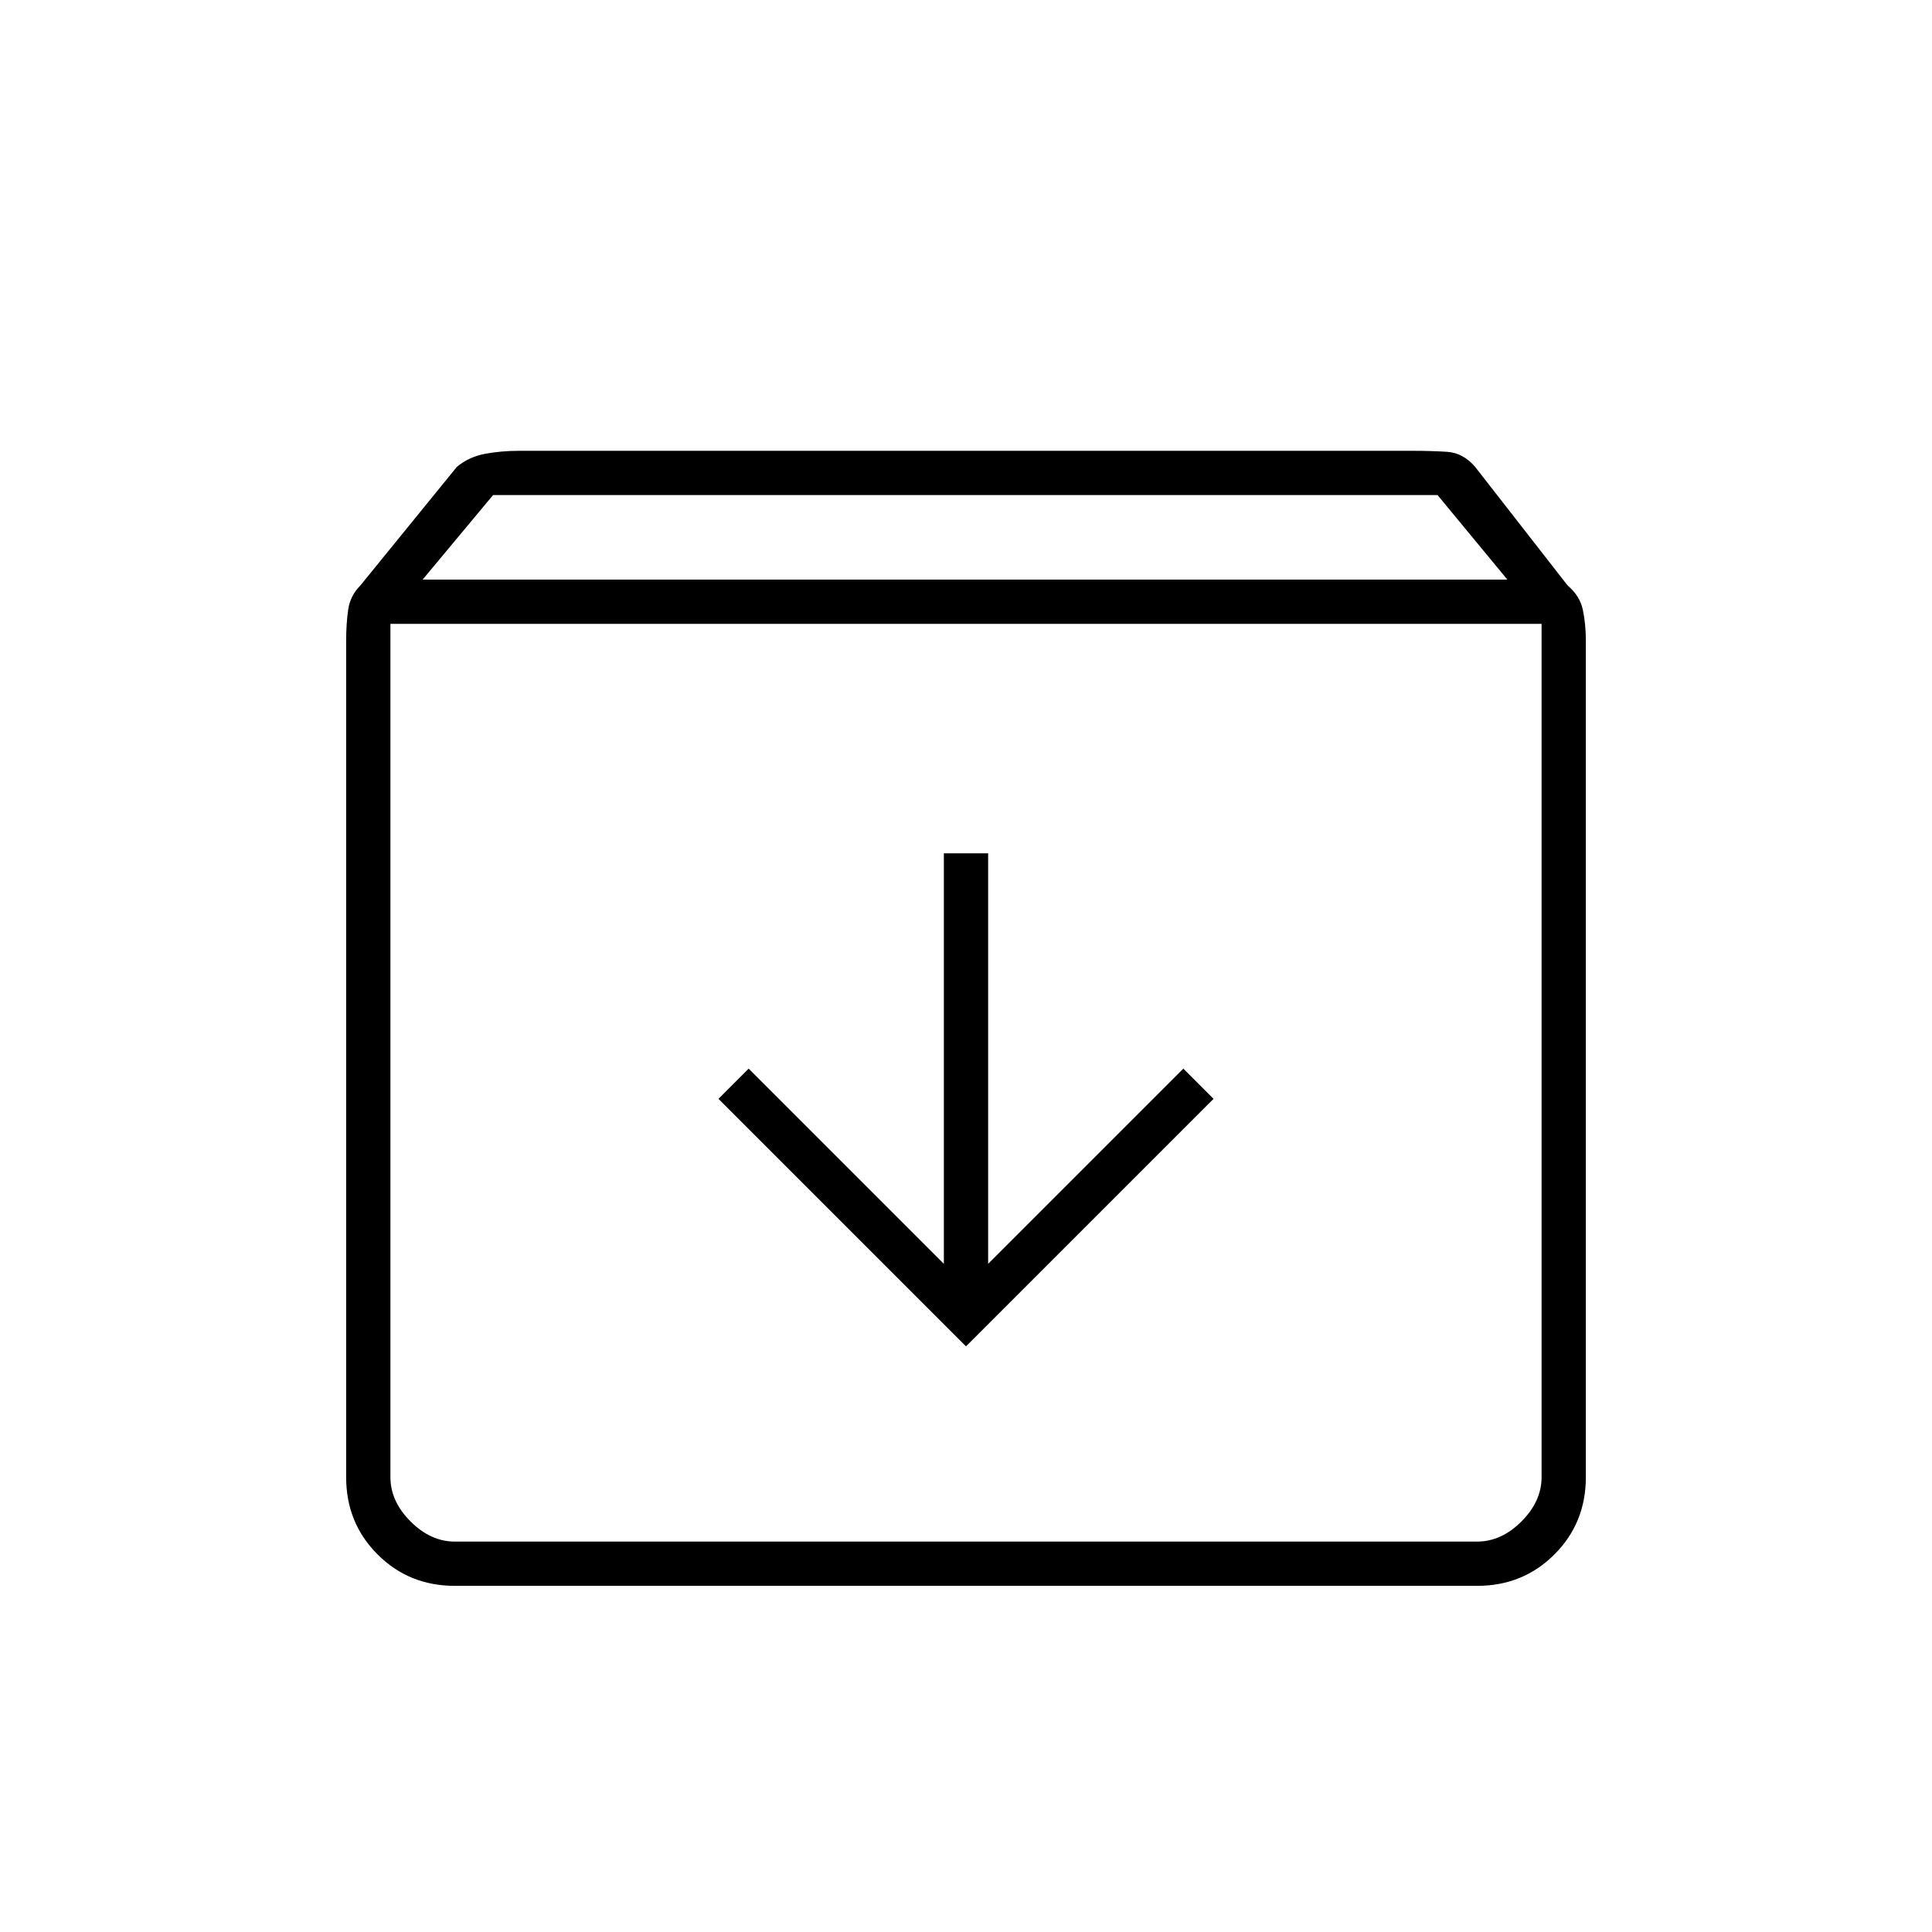 <svg xmlns="http://www.w3.org/2000/svg" width="48" height="48" viewBox="0 96 960 960"><path d="M226 884q-22.775 0-38.387-15.612Q172 852.775 172 830V414.534Q172 406 173 399t6-12l48-59q6-5 14-6.5t17.11-1.5h443.78q9.11 0 17.11.5t14 7.5l46 59q6 5 7.5 12t1.5 15.534V830q0 22.775-15.612 38.388Q756.775 884 734 884H226Zm-16-500h539l-34.688-42H245l-35 42Zm-16 22v424q0 12 10 22t22 10h508q12 0 22-10t10-22V406H194Zm286 359 123-123-15-15-97 97V520h-22v204l-97-97-15 15 123 123Zm-286 97h572-572Z"/></svg>